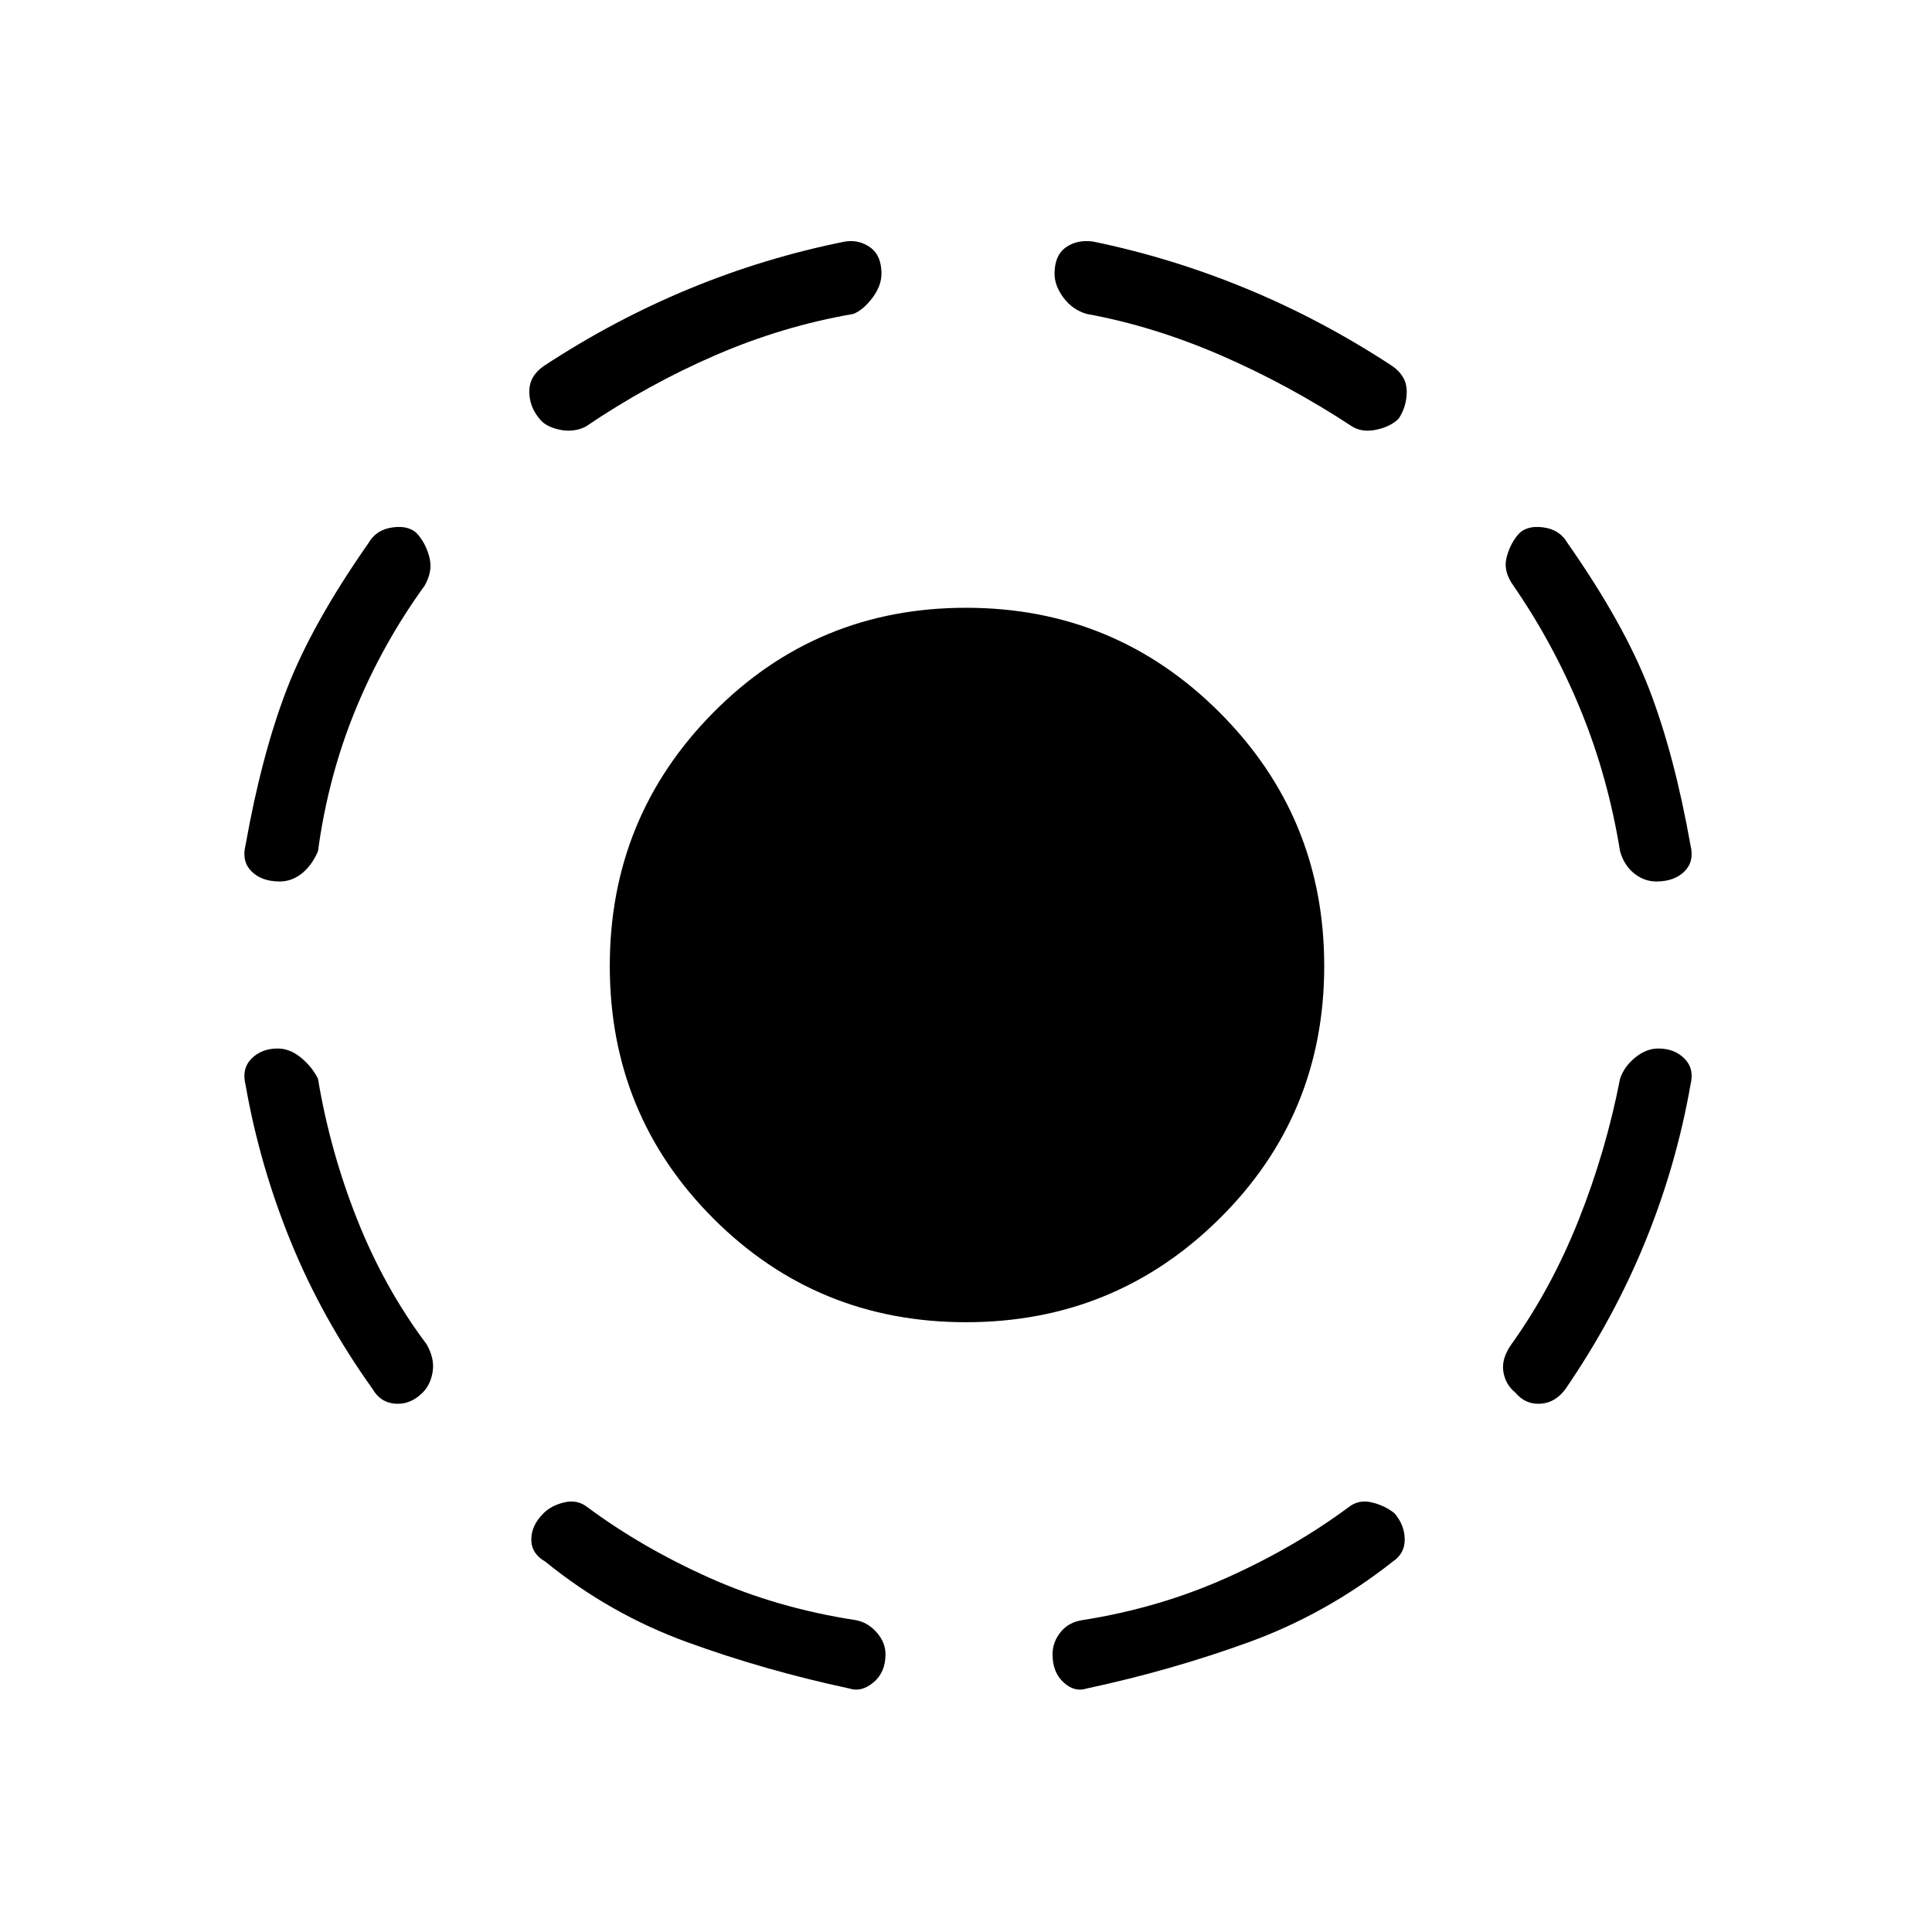 <svg xmlns="http://www.w3.org/2000/svg" height="48" width="48"><path d="M24 32.85Q20.3 32.85 17.725 30.275Q15.15 27.7 15.15 24Q15.15 20.3 17.725 17.7Q20.3 15.1 24 15.1Q27.7 15.1 30.3 17.7Q32.9 20.3 32.9 24Q32.9 27.7 30.3 30.275Q27.7 32.85 24 32.85ZM27 41.95Q26.7 42.05 26.425 41.8Q26.15 41.55 26.15 41.1Q26.15 40.8 26.35 40.55Q26.55 40.3 26.9 40.25Q28.8 39.95 30.475 39.2Q32.15 38.45 33.5 37.45Q33.75 37.25 34.075 37.325Q34.4 37.4 34.65 37.6Q34.9 37.9 34.9 38.25Q34.9 38.6 34.6 38.8Q32.95 40.1 31.025 40.8Q29.1 41.5 27 41.95ZM37.65 34.6Q37.4 34.4 37.35 34.075Q37.3 33.75 37.55 33.4Q38.55 32 39.225 30.3Q39.9 28.6 40.25 26.8Q40.35 26.5 40.625 26.275Q40.9 26.05 41.2 26.05Q41.6 26.05 41.85 26.3Q42.1 26.55 42 26.95Q41.65 28.95 40.875 30.85Q40.1 32.75 38.9 34.5Q38.65 34.85 38.275 34.875Q37.9 34.9 37.65 34.6ZM41.15 21.9Q40.85 21.9 40.6 21.7Q40.35 21.5 40.25 21.15Q39.95 19.3 39.275 17.65Q38.6 16 37.6 14.55Q37.35 14.2 37.425 13.875Q37.5 13.55 37.7 13.3Q37.9 13.05 38.325 13.1Q38.75 13.15 38.95 13.5Q40.35 15.5 40.975 17.125Q41.6 18.75 42 21Q42.1 21.4 41.85 21.65Q41.6 21.9 41.15 21.9ZM33.6 10.6Q32 9.55 30.325 8.825Q28.65 8.1 27 7.8Q26.65 7.7 26.425 7.4Q26.2 7.1 26.2 6.8Q26.2 6.35 26.475 6.15Q26.75 5.95 27.15 6Q29.1 6.4 30.975 7.175Q32.85 7.95 34.6 9.1Q34.95 9.35 34.95 9.725Q34.95 10.1 34.75 10.4Q34.55 10.6 34.2 10.675Q33.85 10.75 33.6 10.6ZM21.1 41.95Q19 41.5 17.075 40.8Q15.15 40.1 13.55 38.8Q13.2 38.6 13.2 38.25Q13.2 37.9 13.5 37.6Q13.7 37.4 14.025 37.325Q14.35 37.25 14.6 37.45Q15.95 38.45 17.625 39.2Q19.3 39.95 21.25 40.25Q21.55 40.3 21.775 40.55Q22 40.8 22 41.1Q22 41.55 21.7 41.8Q21.4 42.05 21.1 41.95ZM10.5 34.6Q10.2 34.9 9.825 34.875Q9.45 34.85 9.25 34.5Q8 32.75 7.225 30.85Q6.45 28.95 6.1 26.95Q6 26.55 6.25 26.3Q6.5 26.05 6.9 26.05Q7.2 26.05 7.475 26.275Q7.75 26.5 7.9 26.8Q8.2 28.6 8.875 30.3Q9.55 32 10.6 33.4Q10.8 33.75 10.75 34.075Q10.7 34.4 10.5 34.6ZM6.95 21.9Q6.5 21.9 6.25 21.65Q6 21.4 6.1 21Q6.5 18.75 7.125 17.125Q7.75 15.5 9.15 13.5Q9.35 13.15 9.775 13.1Q10.2 13.05 10.4 13.3Q10.6 13.55 10.675 13.875Q10.75 14.2 10.55 14.55Q9.5 16 8.825 17.65Q8.15 19.3 7.9 21.15Q7.75 21.5 7.5 21.7Q7.25 21.9 6.95 21.9ZM14.55 10.6Q14.25 10.75 13.9 10.675Q13.55 10.6 13.4 10.4Q13.15 10.1 13.15 9.725Q13.15 9.35 13.5 9.1Q15.25 7.95 17.125 7.175Q19 6.4 21 6Q21.35 5.95 21.625 6.15Q21.9 6.35 21.9 6.8Q21.9 7.1 21.675 7.4Q21.45 7.7 21.2 7.8Q19.45 8.1 17.775 8.825Q16.1 9.55 14.55 10.6Z"/></svg>